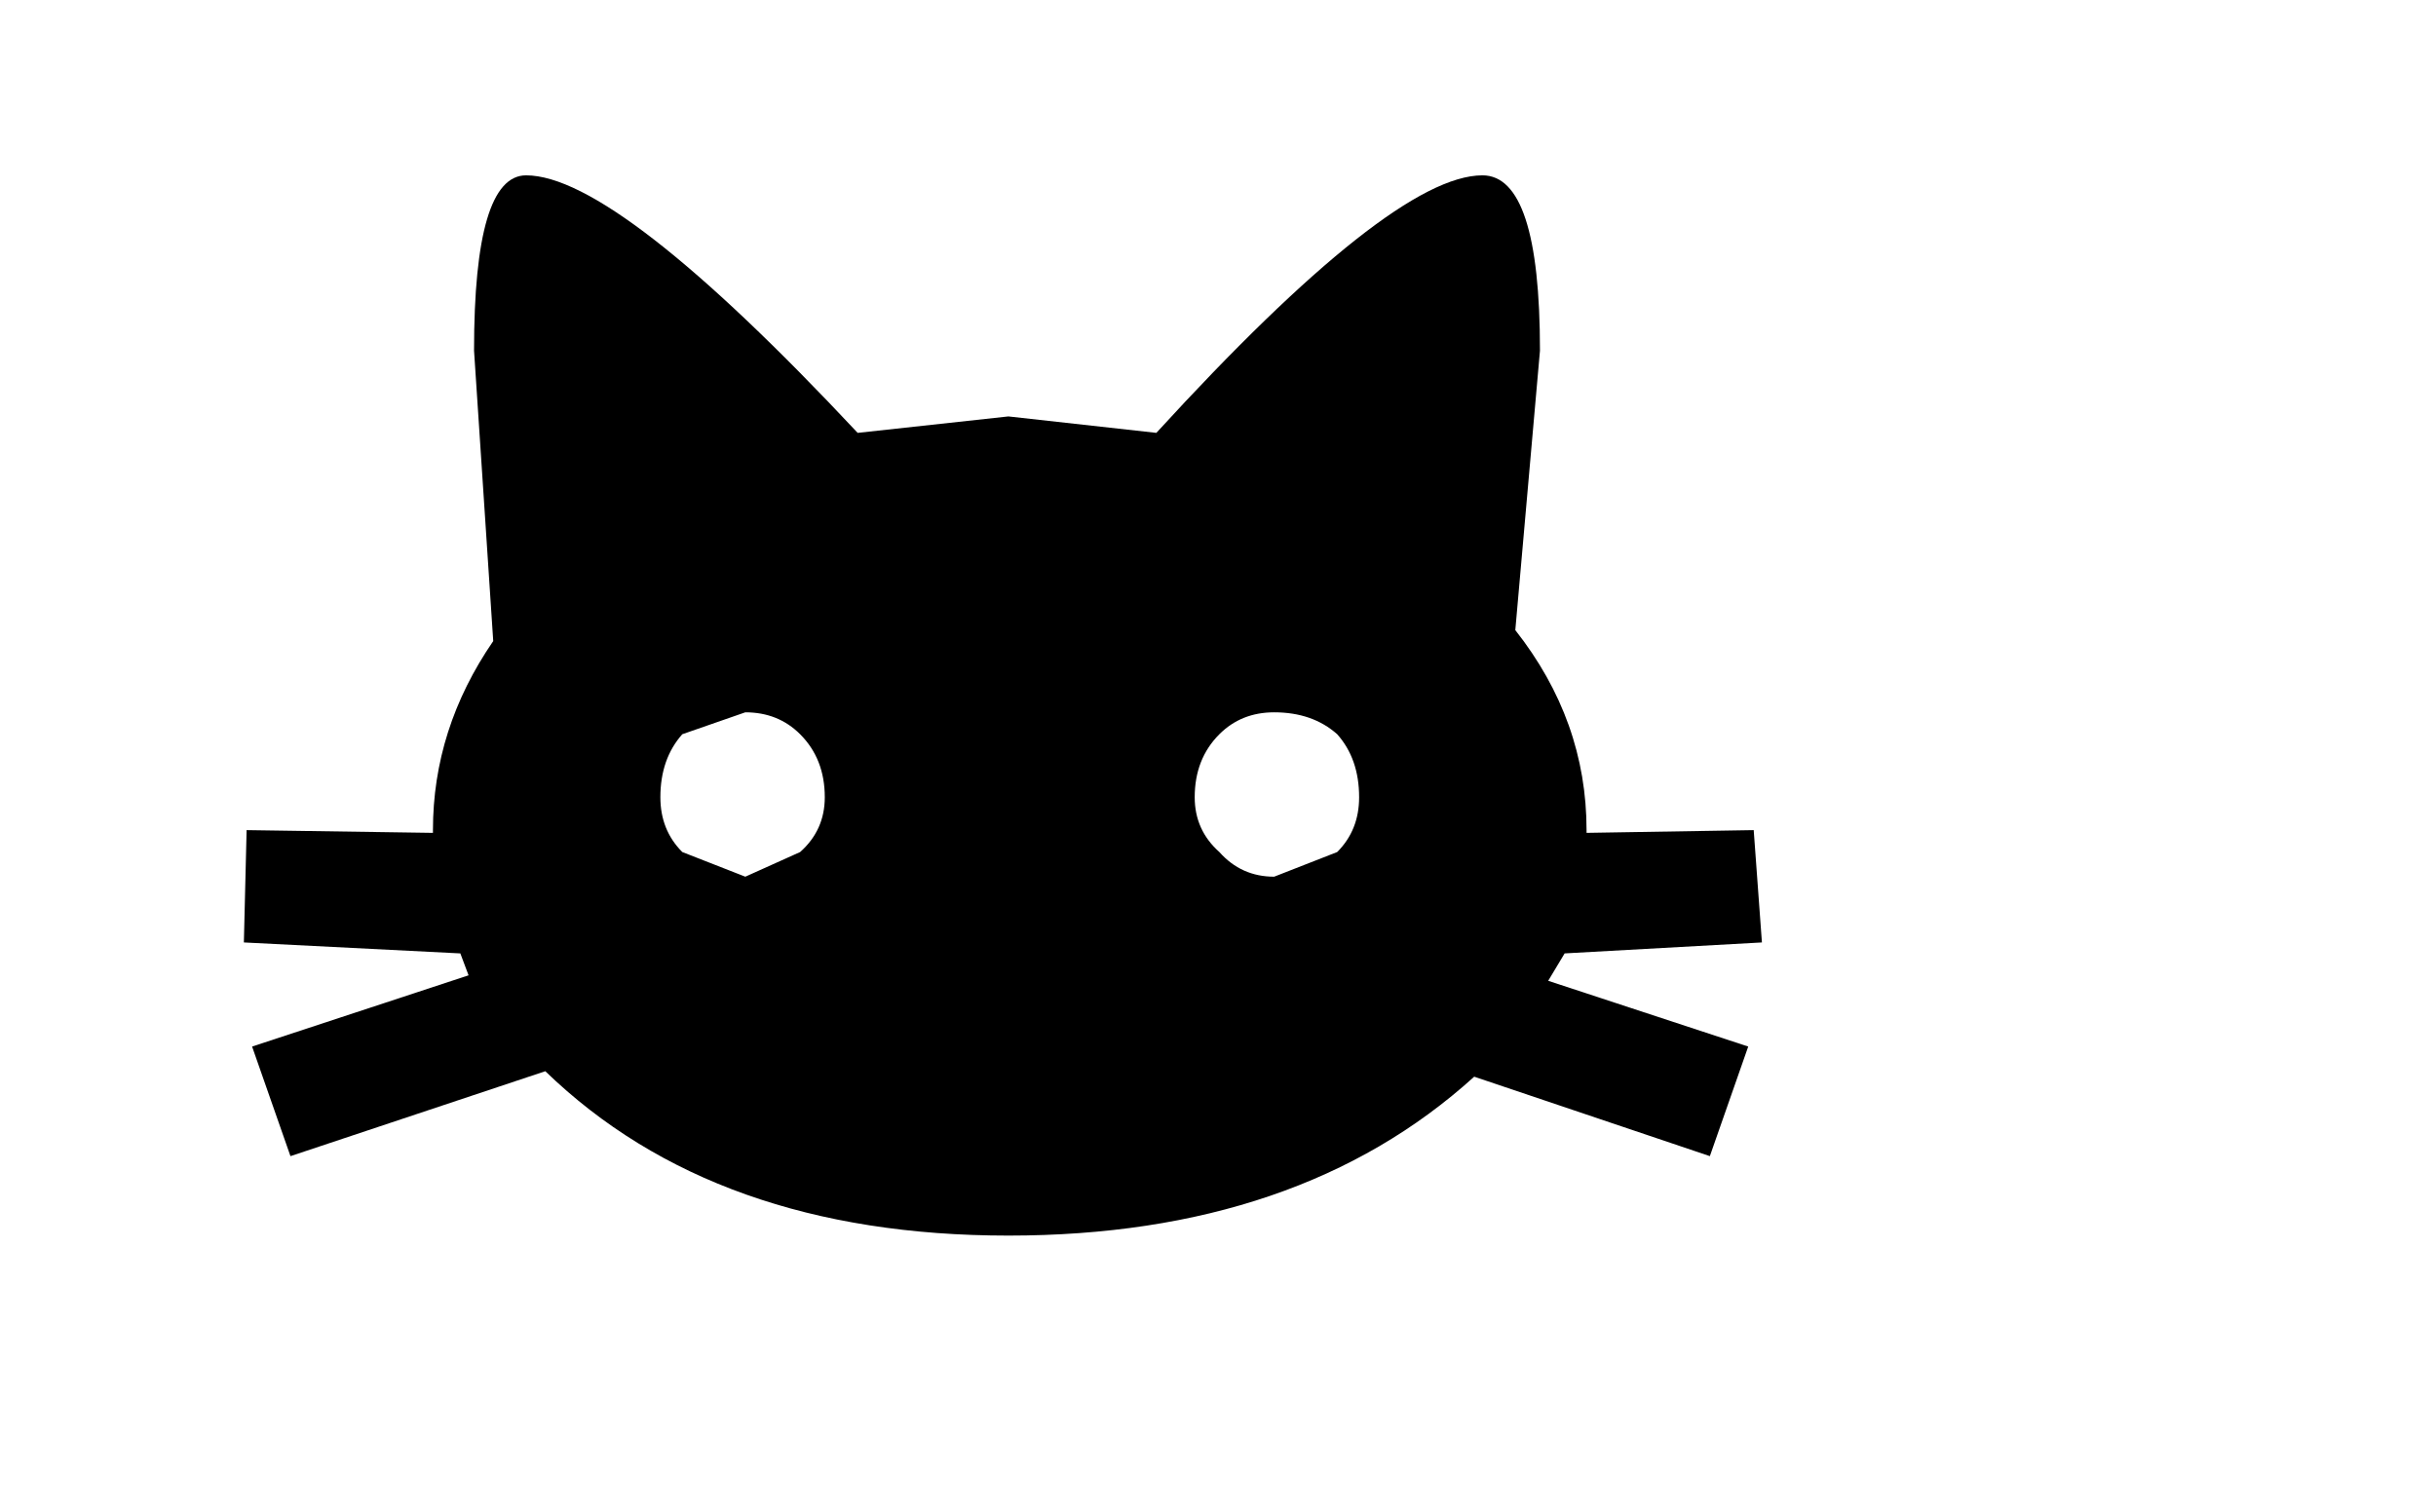 <svg id="root" xmlns="http://www.w3.org/2000/svg" xmlns:xlink="http://www.w3.org/1999/xlink" width="44.45" height="27.6"><use xlink:href="#a" width="27.7" height="19.35" transform="translate(4.45 3.2)"/><defs><path id="a" fill-rule="evenodd" d="M-10.4 11.8v-.05q0-1.85 1.1-3.45L-9.65 3q0-3.2.95-3.2 1.65 0 6.05 4.7L.1 4.2l2.7.3Q7.1-.2 8.75-.2 9.8-.2 9.8 3l-.45 5.1q1.3 1.65 1.3 3.65v.05l3.05-.05.15 2.05-3.6.2-.3.5 3.65 1.2-.7 2-4.3-1.45q-3.2 2.9-8.5 2.9-5.35 0-8.45-3L-13 17.7l-.7-2 3.95-1.3-.15-.4-3.95-.2.05-2.05 3.4.05m4.55-1.8q-.4.45-.4 1.15 0 .6.4 1l1.15.45 1-.45q.45-.4.45-1 0-.7-.45-1.15-.4-.4-1-.4l-1.15.4m10.8 2.6 1.15-.45q.4-.4.4-1 0-.7-.4-1.15-.45-.4-1.15-.4-.6 0-1 .4-.45.45-.45 1.15 0 .6.45 1 .4.45 1 .45" transform="translate(13.85 .2)"/></defs></svg>